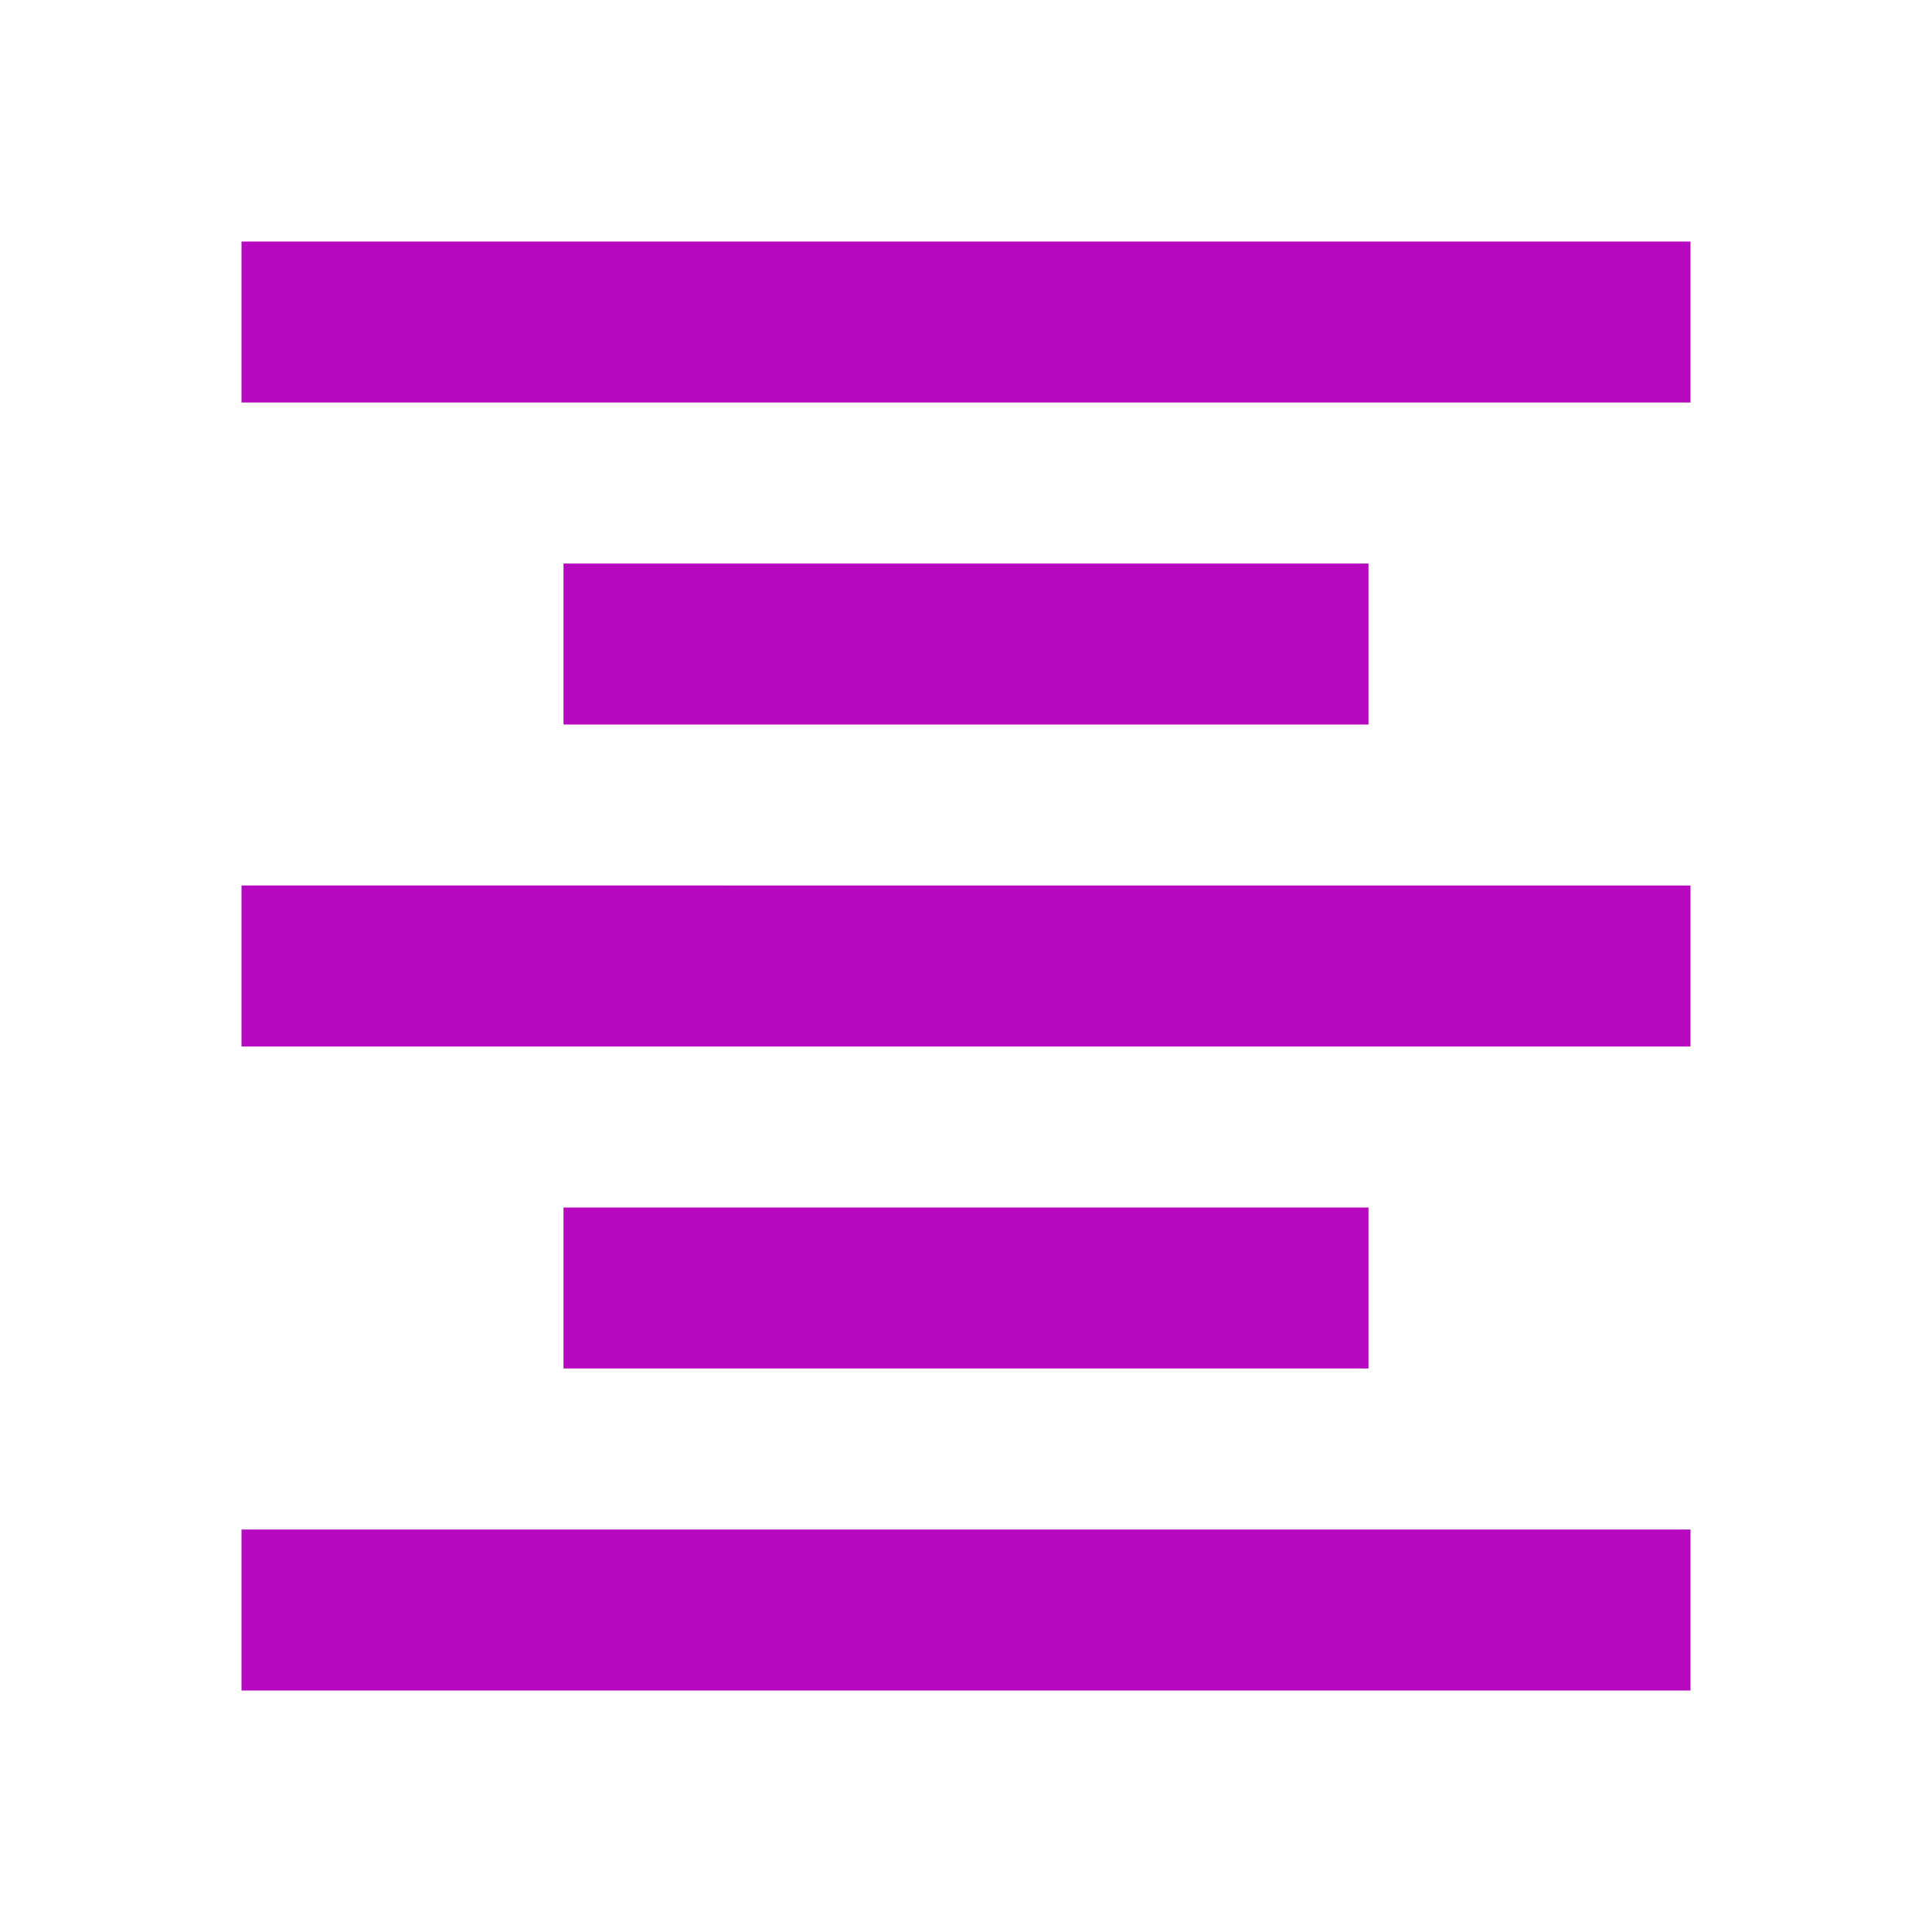 <svg xmlns="http://www.w3.org/2000/svg" height="24px" viewBox="0 0 24 24" width="24px" fill="#B608BF"><path d="M0 0h24v24H0V0z" fill="none"/><path d="M7 15v2h10v-2H7zm-4 6h18v-2H3v2zm0-8h18v-2H3v2zm4-6v2h10V7H7zM3 3v2h18V3H3z"/></svg>